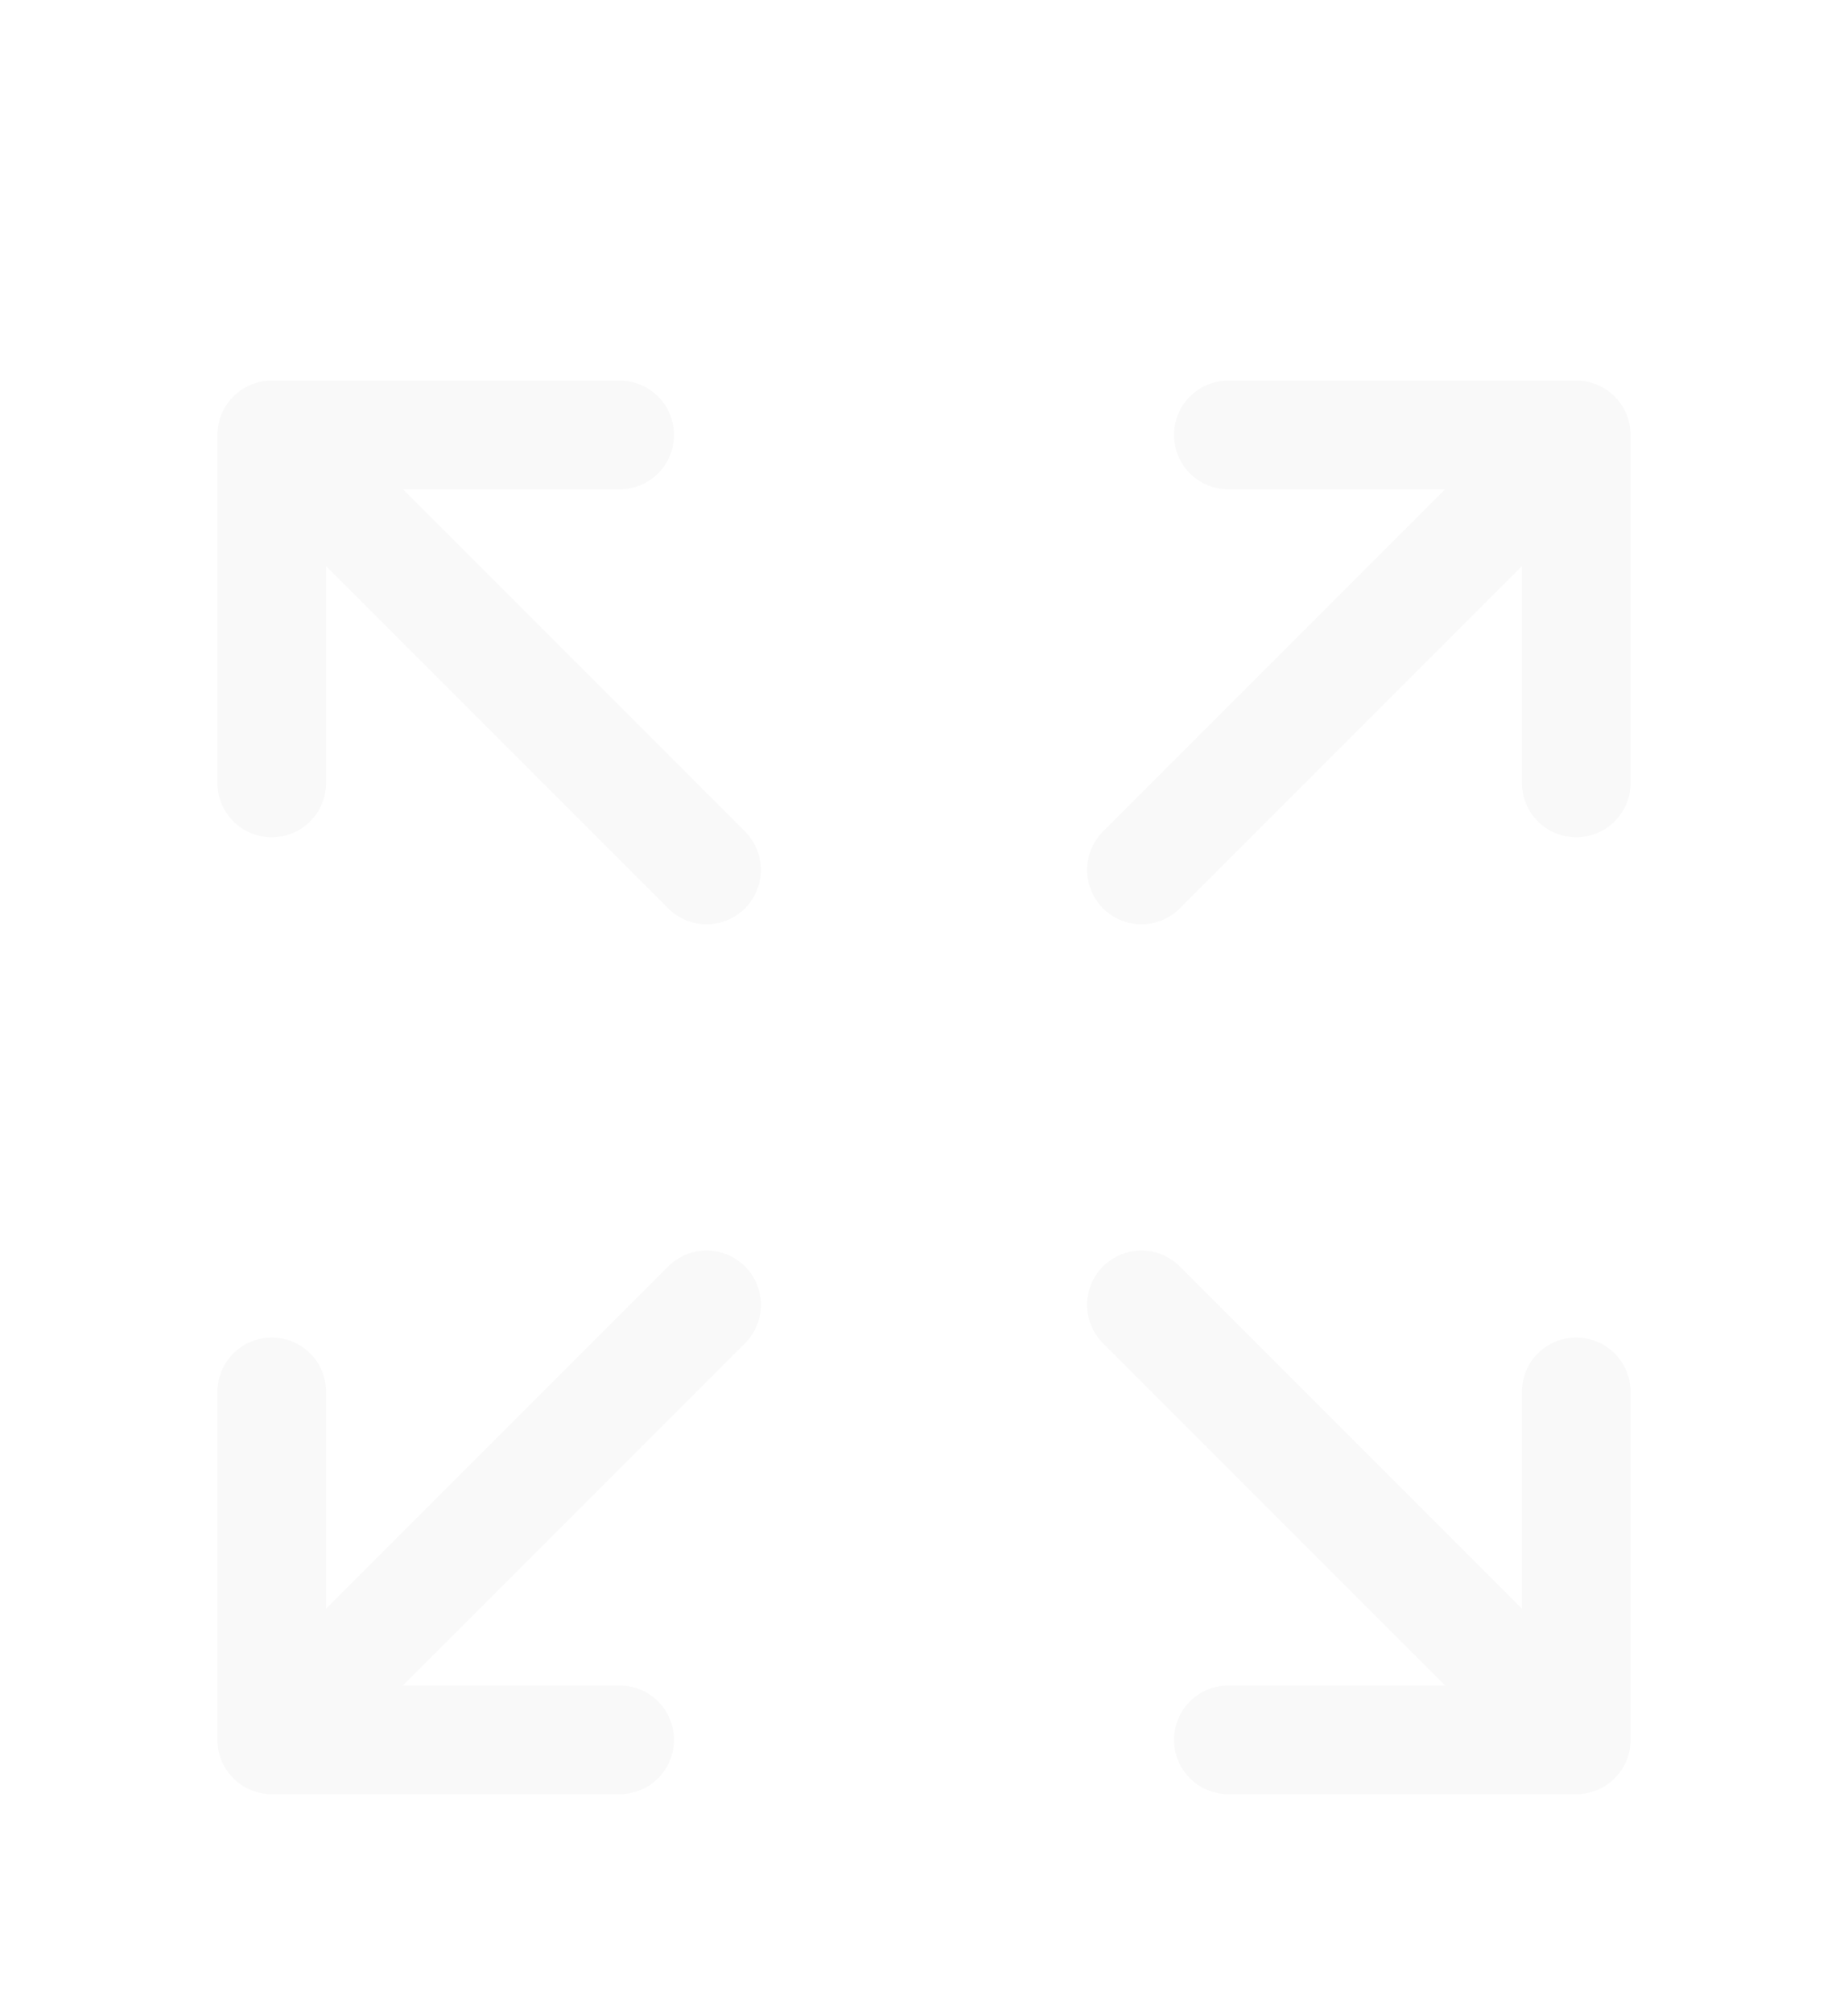 <svg width="34" height="37" viewBox="0 0 34 37" fill="none" xmlns="http://www.w3.org/2000/svg">
    <g filter="url(#filter0_bd_492_5516)">
        <path
            d="M29 28L21 20M29 28V21.6M29 28H22.6M5 21.6V28M5 28H11.4M5 28L13 20M29 10.4V4M29 4H22.6M29 4L21 12M5 10.4V4M5 4H11.4M5 4L13 12"
            stroke="#F9F9F9" stroke-width="2" stroke-linecap="round" stroke-linejoin="round" />
    </g>
    <defs>
        <filter id="filter0_bd_492_5516" x="-7" y="-8" width="48" height="48" filterUnits="userSpaceOnUse"
            color-interpolation-filters="sRGB">
            <feFlood flood-opacity="0" result="BackgroundImageFix" />
            <feGaussianBlur in="BackgroundImageFix" stdDeviation="4" />
            <feComposite in2="SourceAlpha" operator="in" result="effect1_backgroundBlur_492_5516" />
            <feColorMatrix in="SourceAlpha" type="matrix" values="0 0 0 0 0 0 0 0 0 0 0 0 0 0 0 0 0 0 127 0"
                result="hardAlpha" />
            <feOffset dy="4" />
            <feGaussianBlur stdDeviation="2" />
            <feColorMatrix type="matrix" values="0 0 0 0 0 0 0 0 0 0 0 0 0 0 0 0 0 0 0.1 0" />
            <feBlend mode="normal" in2="effect1_backgroundBlur_492_5516" result="effect2_dropShadow_492_5516" />
            <feBlend mode="normal" in="SourceGraphic" in2="effect2_dropShadow_492_5516" result="shape" />
        </filter>
    </defs>
</svg>